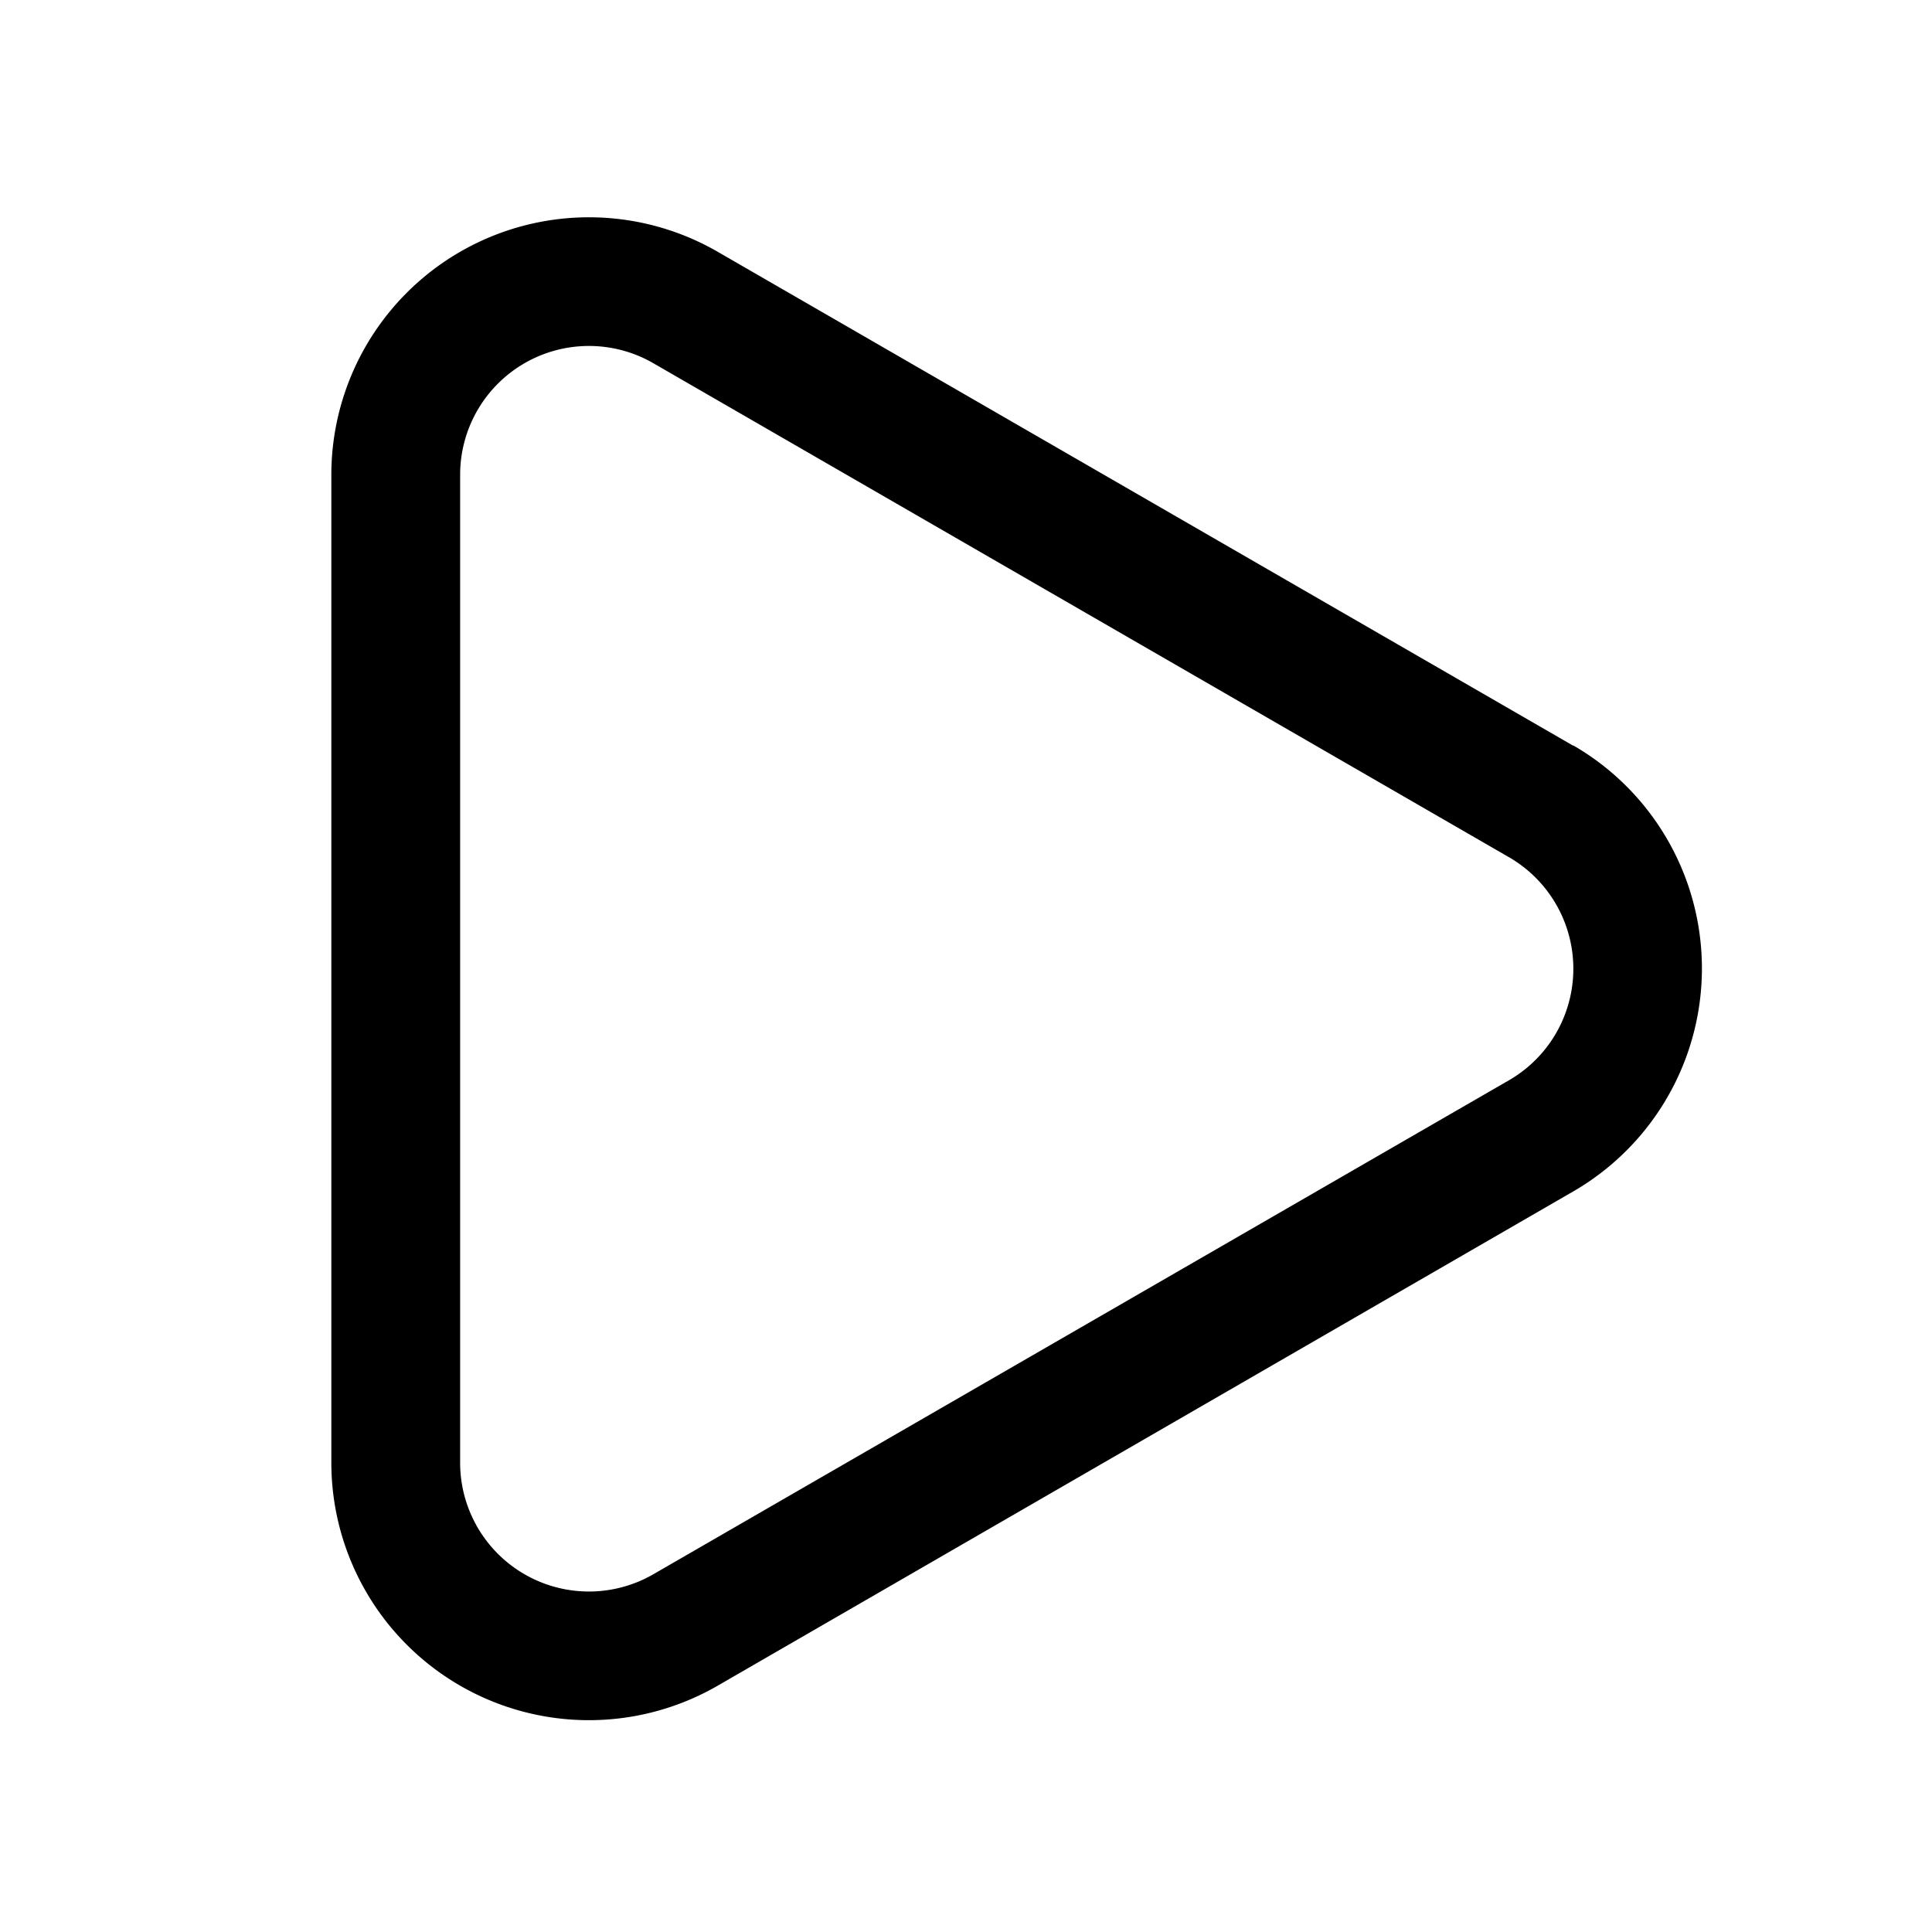 <?xml version="1.0" standalone="no"?><!DOCTYPE svg PUBLIC "-//W3C//DTD SVG 1.1//EN" "http://www.w3.org/Graphics/SVG/1.1/DTD/svg11.dtd"><svg class="icon" width="200px" height="200.00px" viewBox="0 0 1024 1024" version="1.1" xmlns="http://www.w3.org/2000/svg"><path fill="#000000" d="M833.877 395.264L380.416 133.461a136.533 136.533 0 0 0-204.8 118.272v523.605a136.533 136.533 0 0 0 204.8 118.101L833.877 631.467a136.533 136.533 0 0 0 0-236.373z m-34.133 177.323L346.283 834.389a68.267 68.267 0 0 1-102.4-59.051V251.733a68.267 68.267 0 0 1 34.133-59.221 68.267 68.267 0 0 1 68.267 0l453.461 261.803a68.267 68.267 0 0 1 0 118.272z" /></svg>